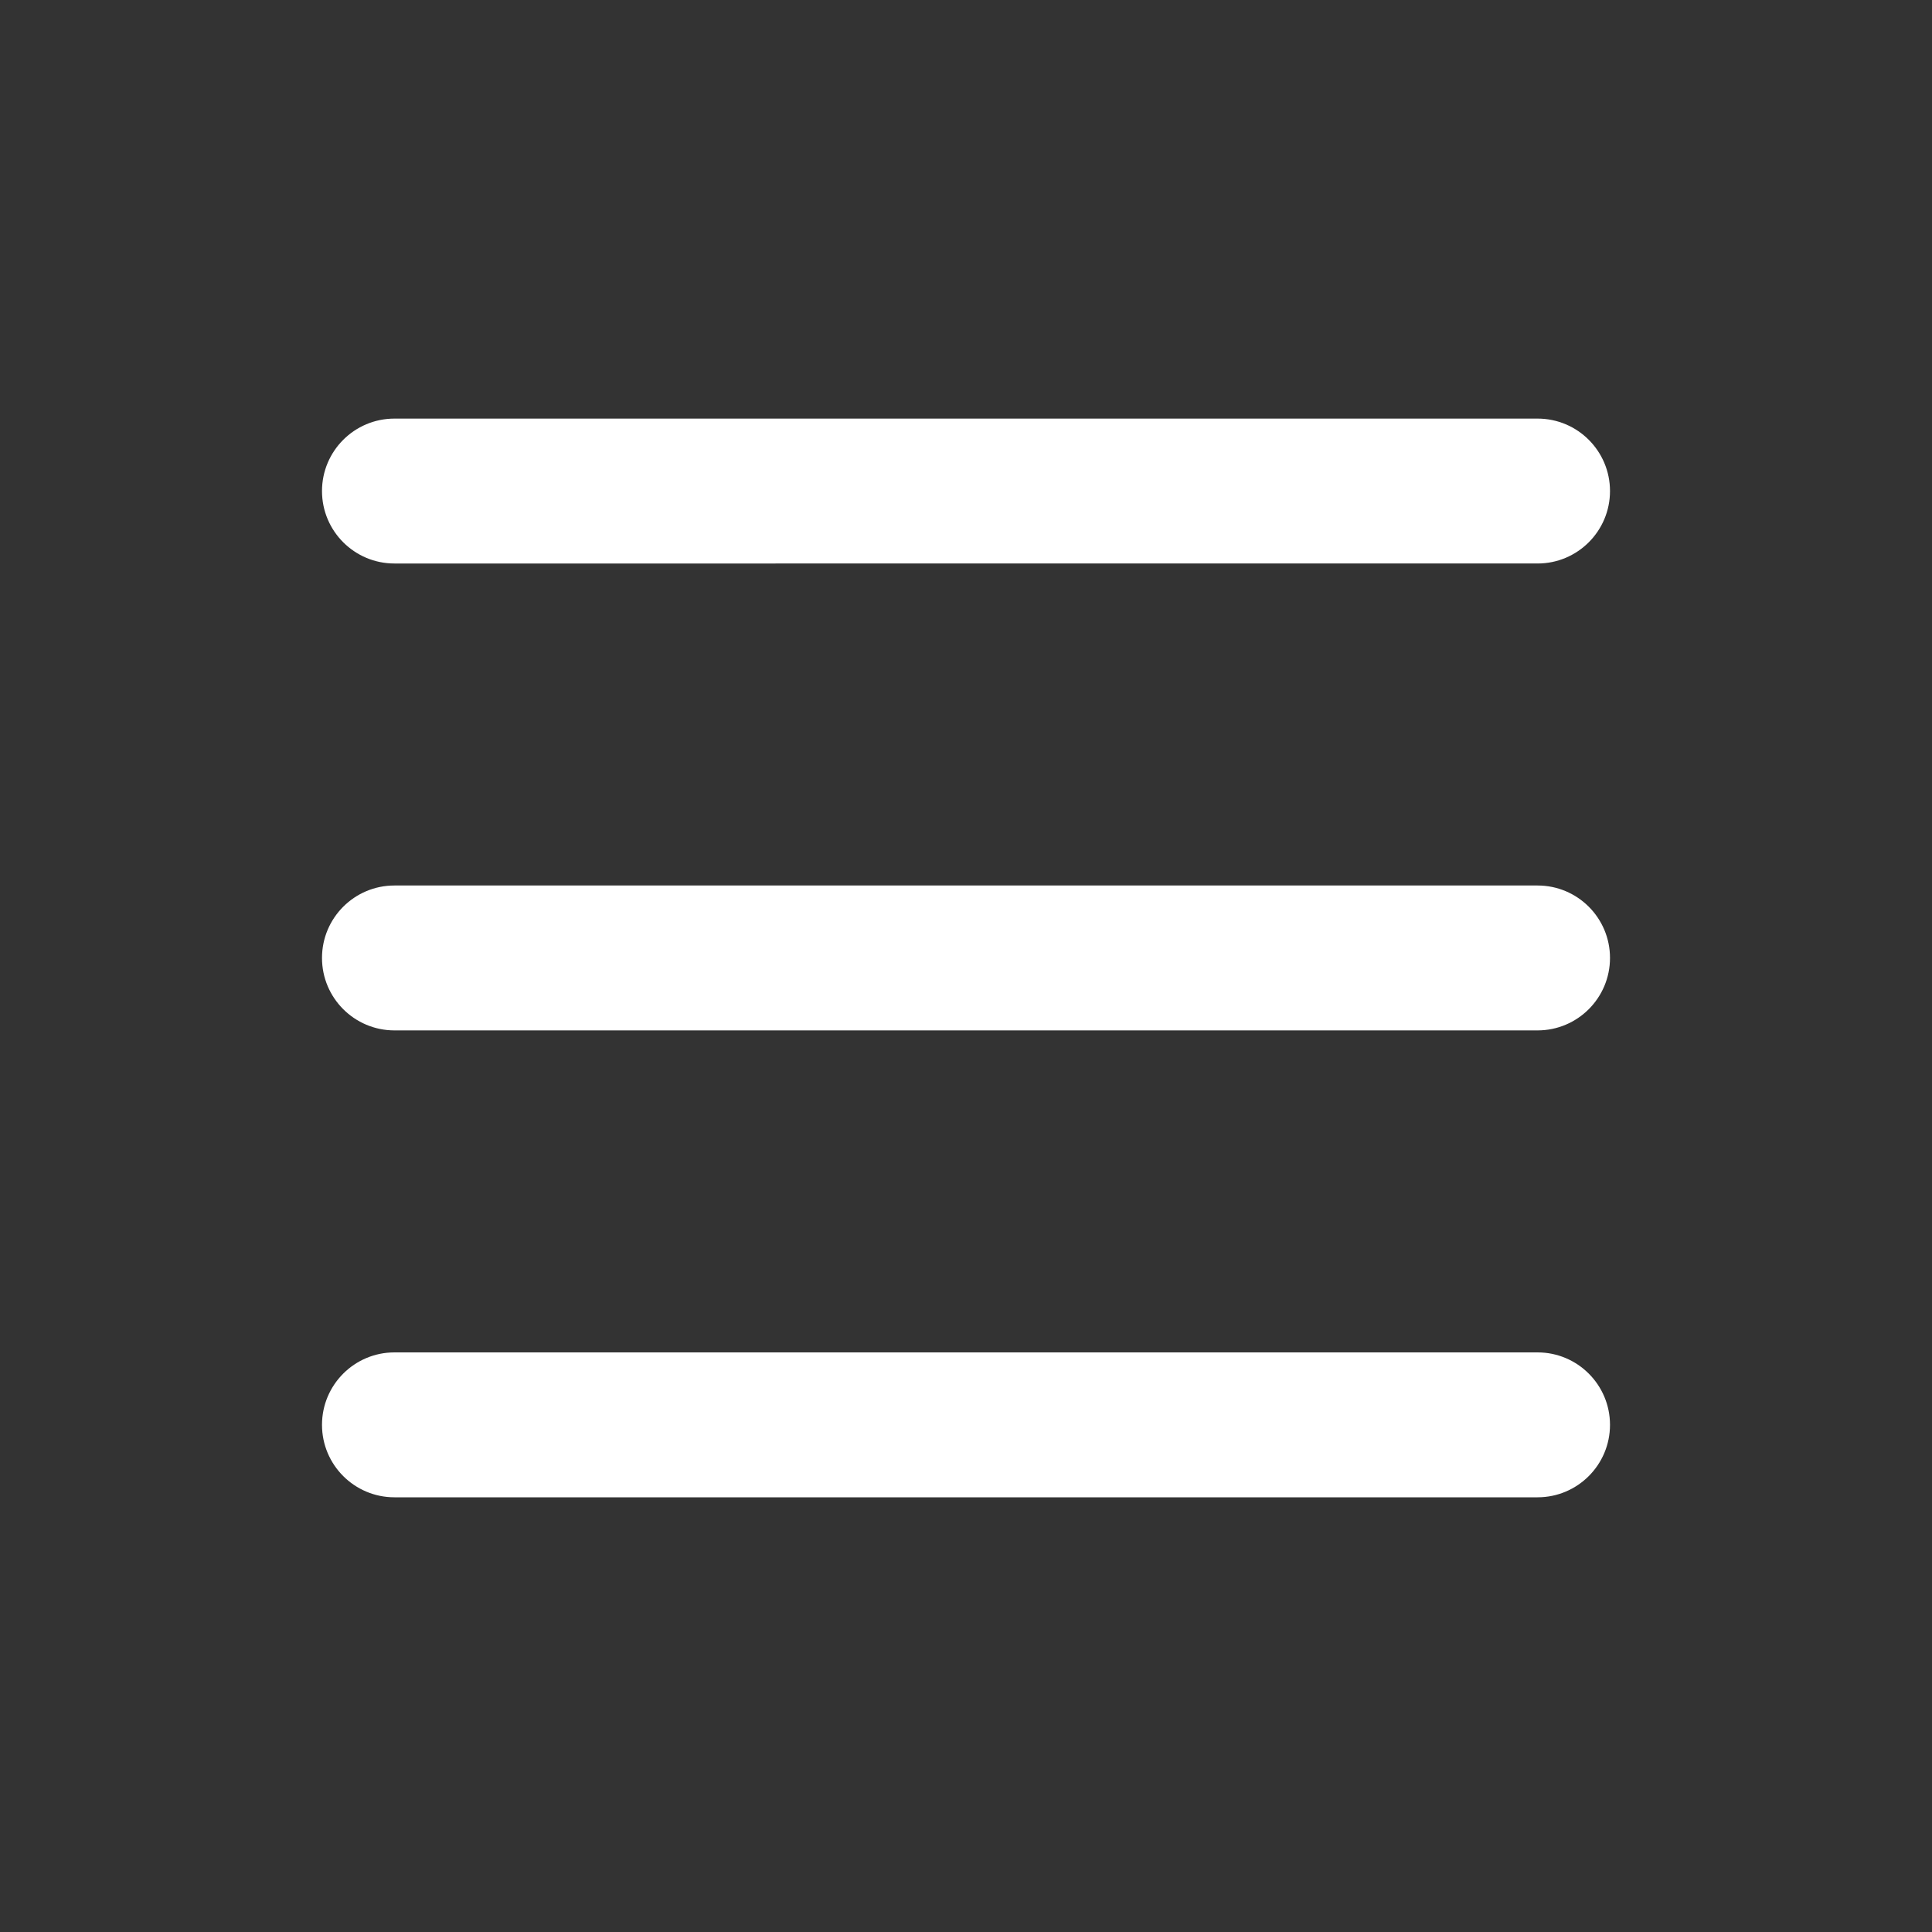 <svg xmlns="http://www.w3.org/2000/svg" width="24" height="24" viewBox="0 0 24 24">
    <rect x="0" y="0" width="24" height="24" fill="#333333" stroke="none"/>
    <g fill="none" fill-rule="evenodd">
        <g fill="#FFF">
            <g>
                <path d="M19.1 16.8c.497 0 .9.403.9.9s-.403.9-.9.9H4.9c-.497 0-.9-.403-.9-.9s.403-.9.9-.9h14.2zm0-5.8c.497 0 .9.403.9.9s-.403.9-.9.9H4.9c-.497 0-.9-.403-.9-.9s.403-.9.9-.9h14.2zm0-5.8c.497 0 .9.403.9.9s-.403.9-.9.9H4.9c-.497 0-.9-.403-.9-.9s.403-.9.9-.9h14.2z" transform="translate(-1274 -403) translate(1274 403)"/>
            </g>
        </g>
    </g>
</svg>
